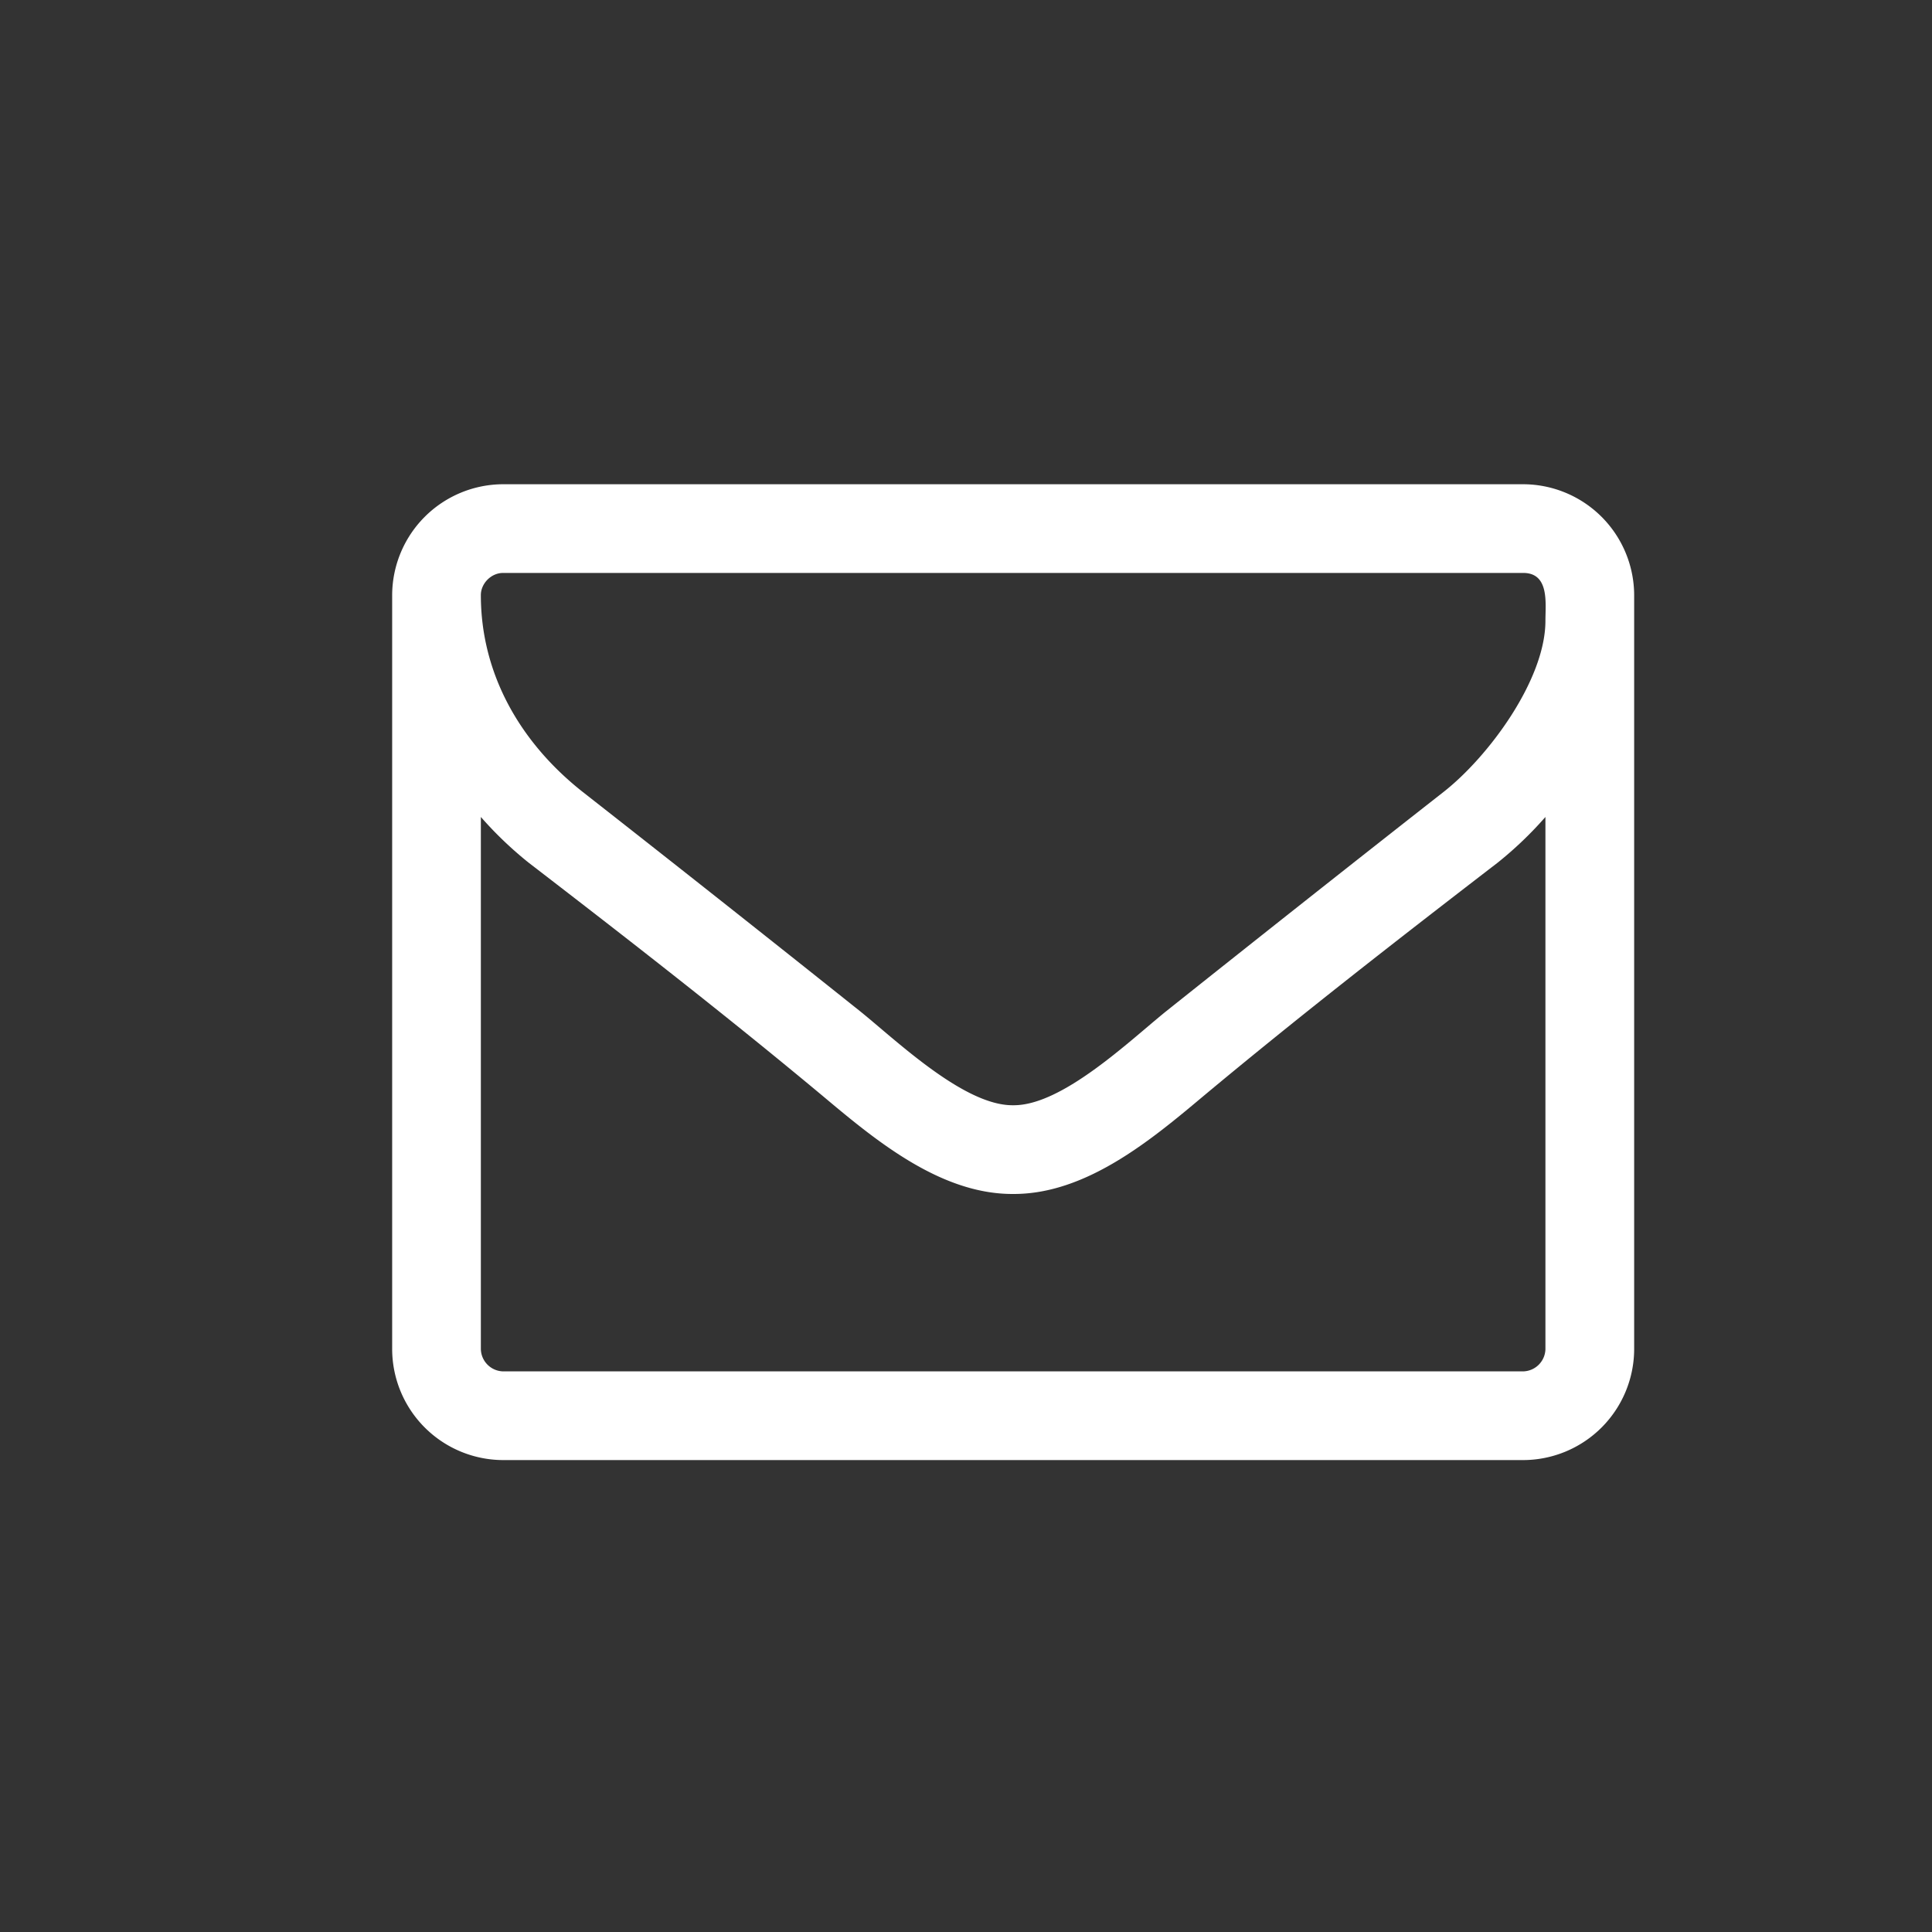 <svg xmlns="http://www.w3.org/2000/svg" width="56" height="56" fill="none"><rect width="100%" height="100%" fill="#333333" stroke="none"/><path fill="#fff" d="M44.795 39.107a.661.661 0 0 1-.643.643H14.581a.661.661 0 0 1-.643-.643V23.68c.422.482.884.924 1.386 1.326 2.873 2.21 5.766 4.46 8.558 6.79 1.507 1.265 3.375 2.812 5.464 2.812h.04c2.09 0 3.958-1.547 5.465-2.812 2.792-2.33 5.685-4.58 8.558-6.79.502-.402.964-.844 1.386-1.326v15.428Zm0-21.114c0 1.708-1.647 3.938-2.953 4.962-2.692 2.11-5.384 4.24-8.056 6.369-1.065.863-2.993 2.712-4.4 2.712h-.04c-1.406 0-3.334-1.849-4.4-2.712-2.67-2.13-5.363-4.26-8.055-6.369-1.808-1.426-2.953-3.415-2.953-5.705 0-.341.301-.643.643-.643h29.571c.764 0 .643.884.643 1.386Zm2.572-.743a3.224 3.224 0 0 0-3.215-3.214H14.581a3.224 3.224 0 0 0-3.214 3.214v21.857a3.224 3.224 0 0 0 3.214 3.214h29.571a3.224 3.224 0 0 0 3.215-3.214V17.25Z"/></svg>